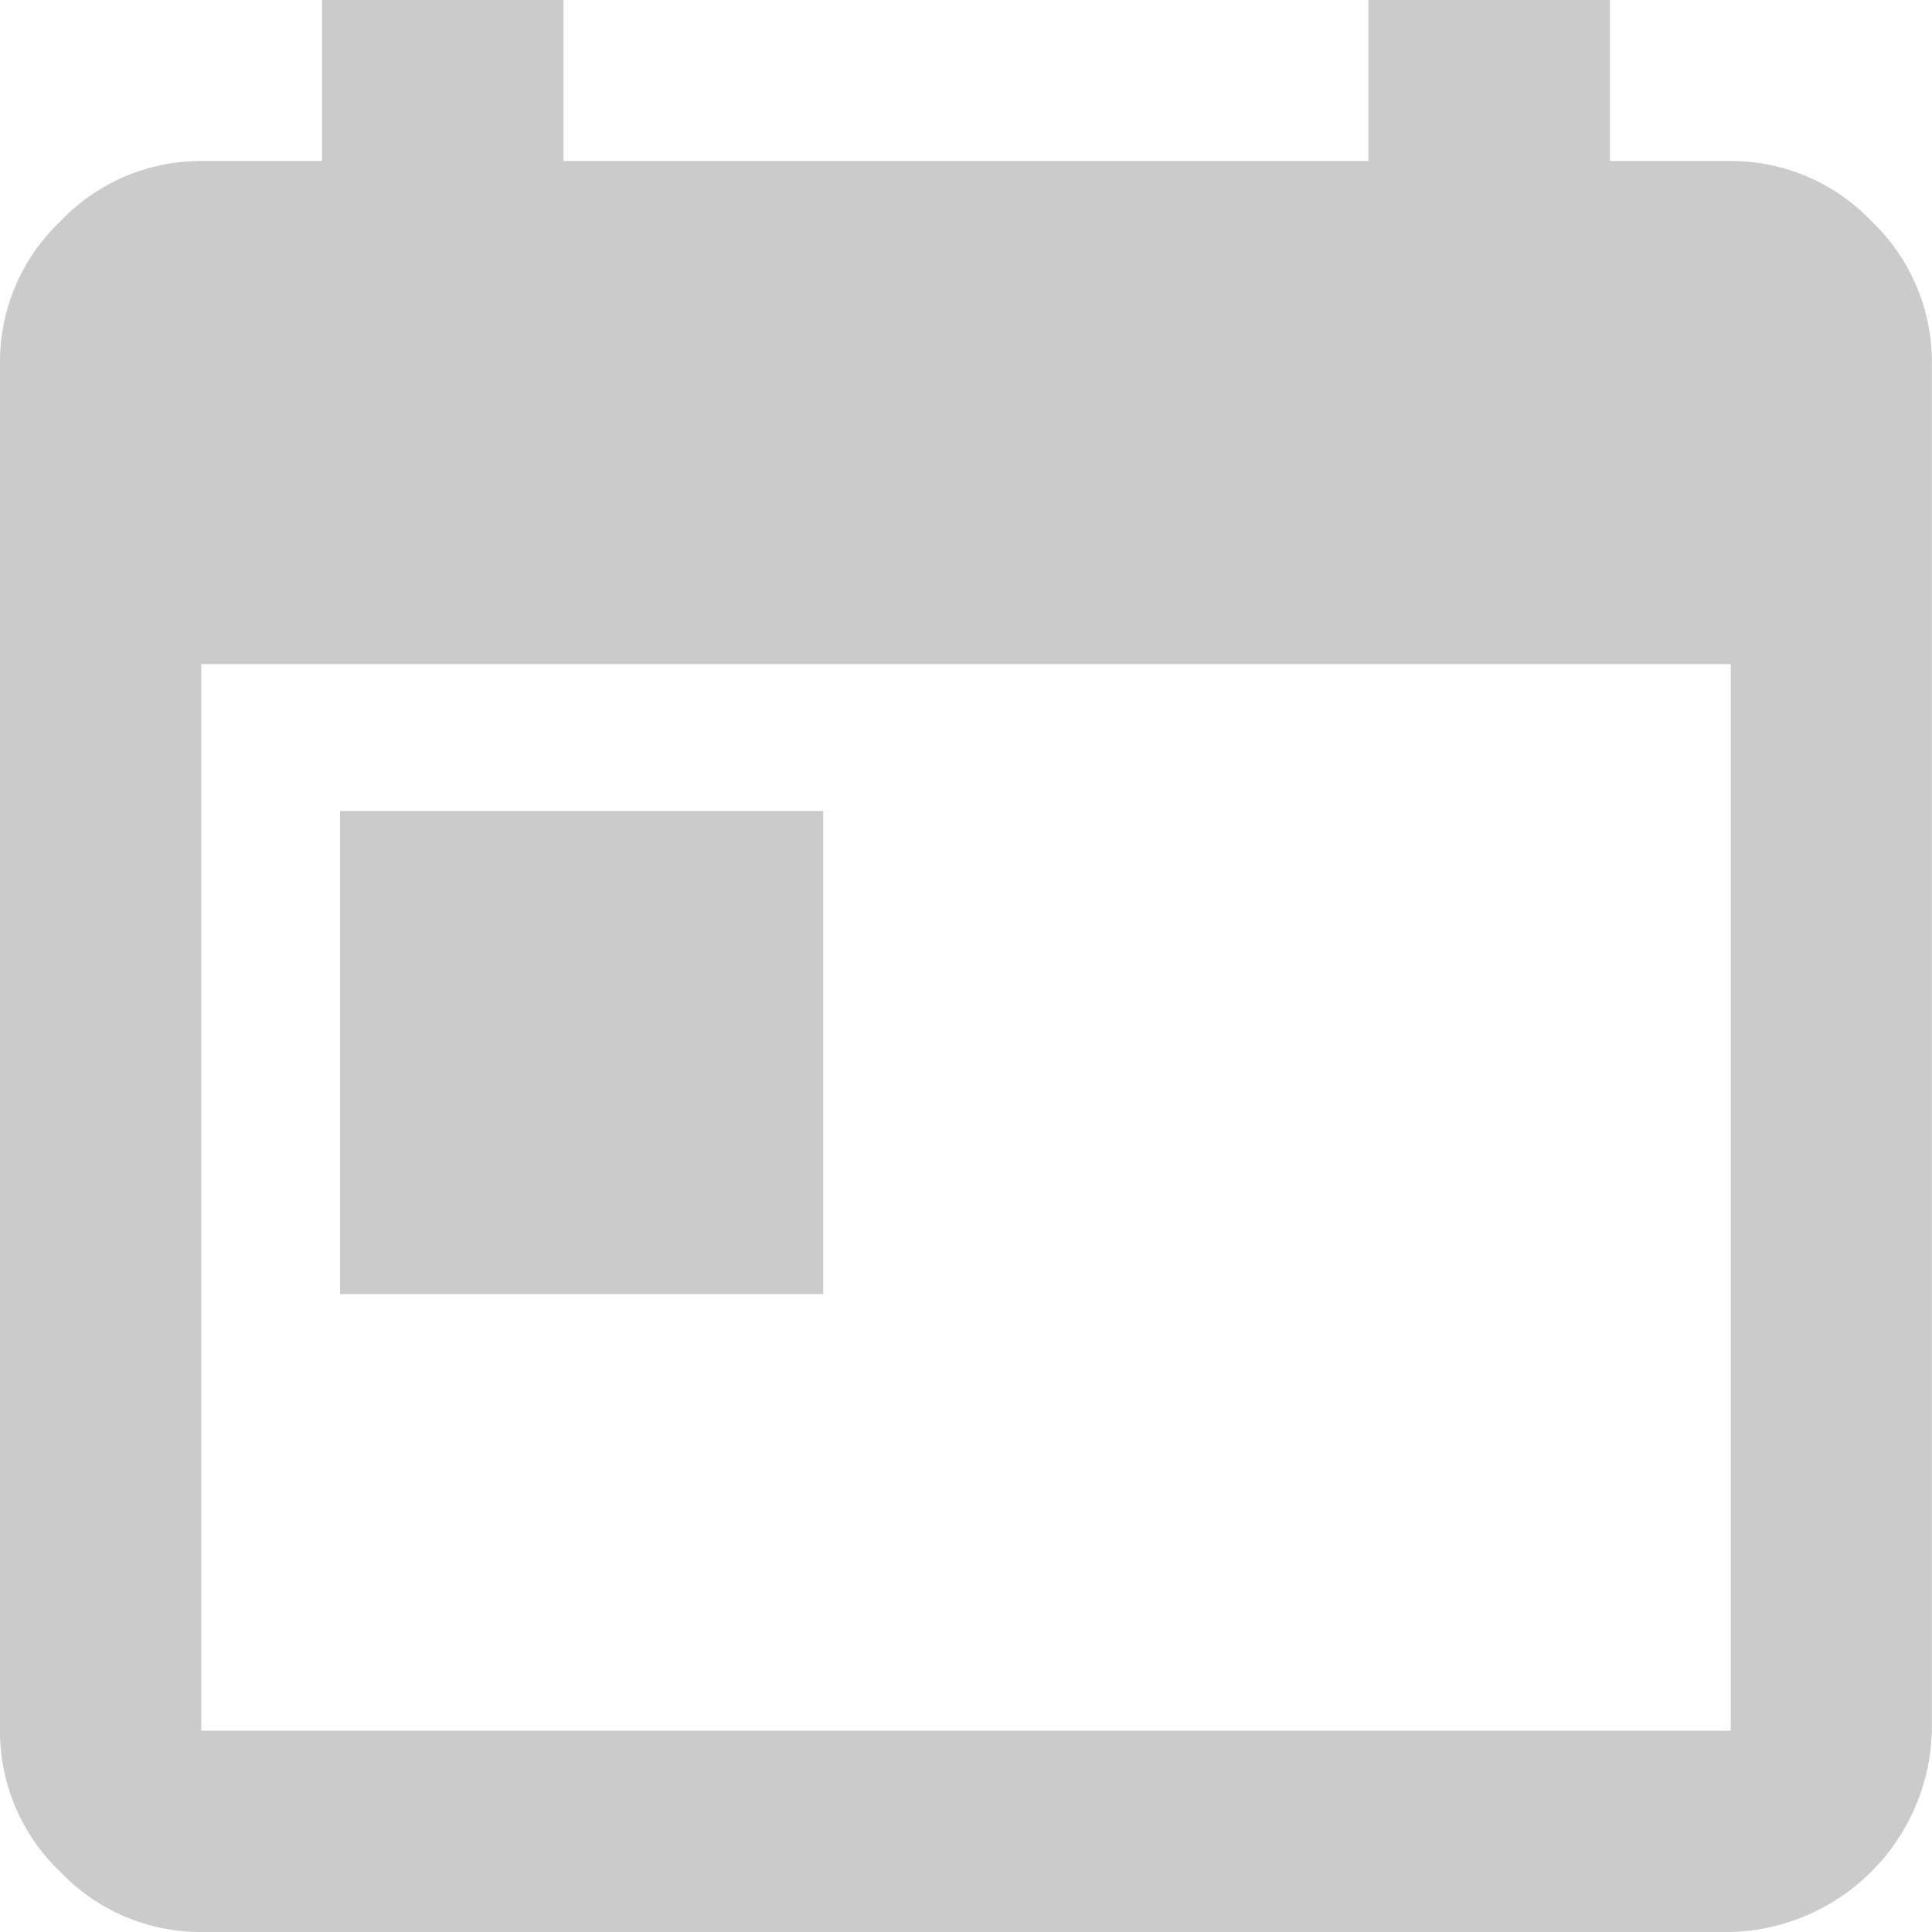 <svg xmlns="http://www.w3.org/2000/svg" width="14.965" height="14.965" viewBox="0 0 14.965 14.965">
  <path id="ion-android-calendar_-_Ionicons_Copy" data-name="ion-android-calendar - Ionicons Copy" d="M13.406,14.965H1.559A1.5,1.5,0,0,1,.468,14.5,1.5,1.5,0,0,1,0,13.406V2.806A1.5,1.5,0,0,1,.468,1.714a1.5,1.5,0,0,1,1.091-.467h.935V0H4.365V1.247H10.6V0h1.87V1.247h.935a1.505,1.505,0,0,1,1.092.467,1.505,1.505,0,0,1,.467,1.092v10.6a1.6,1.6,0,0,1-1.559,1.559ZM1.559,5.144v8.262H13.406V5.144Zm4.817,4.88H2.634V6.282H6.376v3.741Z" transform="translate(0 0)" fill="#cbcbcb"/>
</svg>
